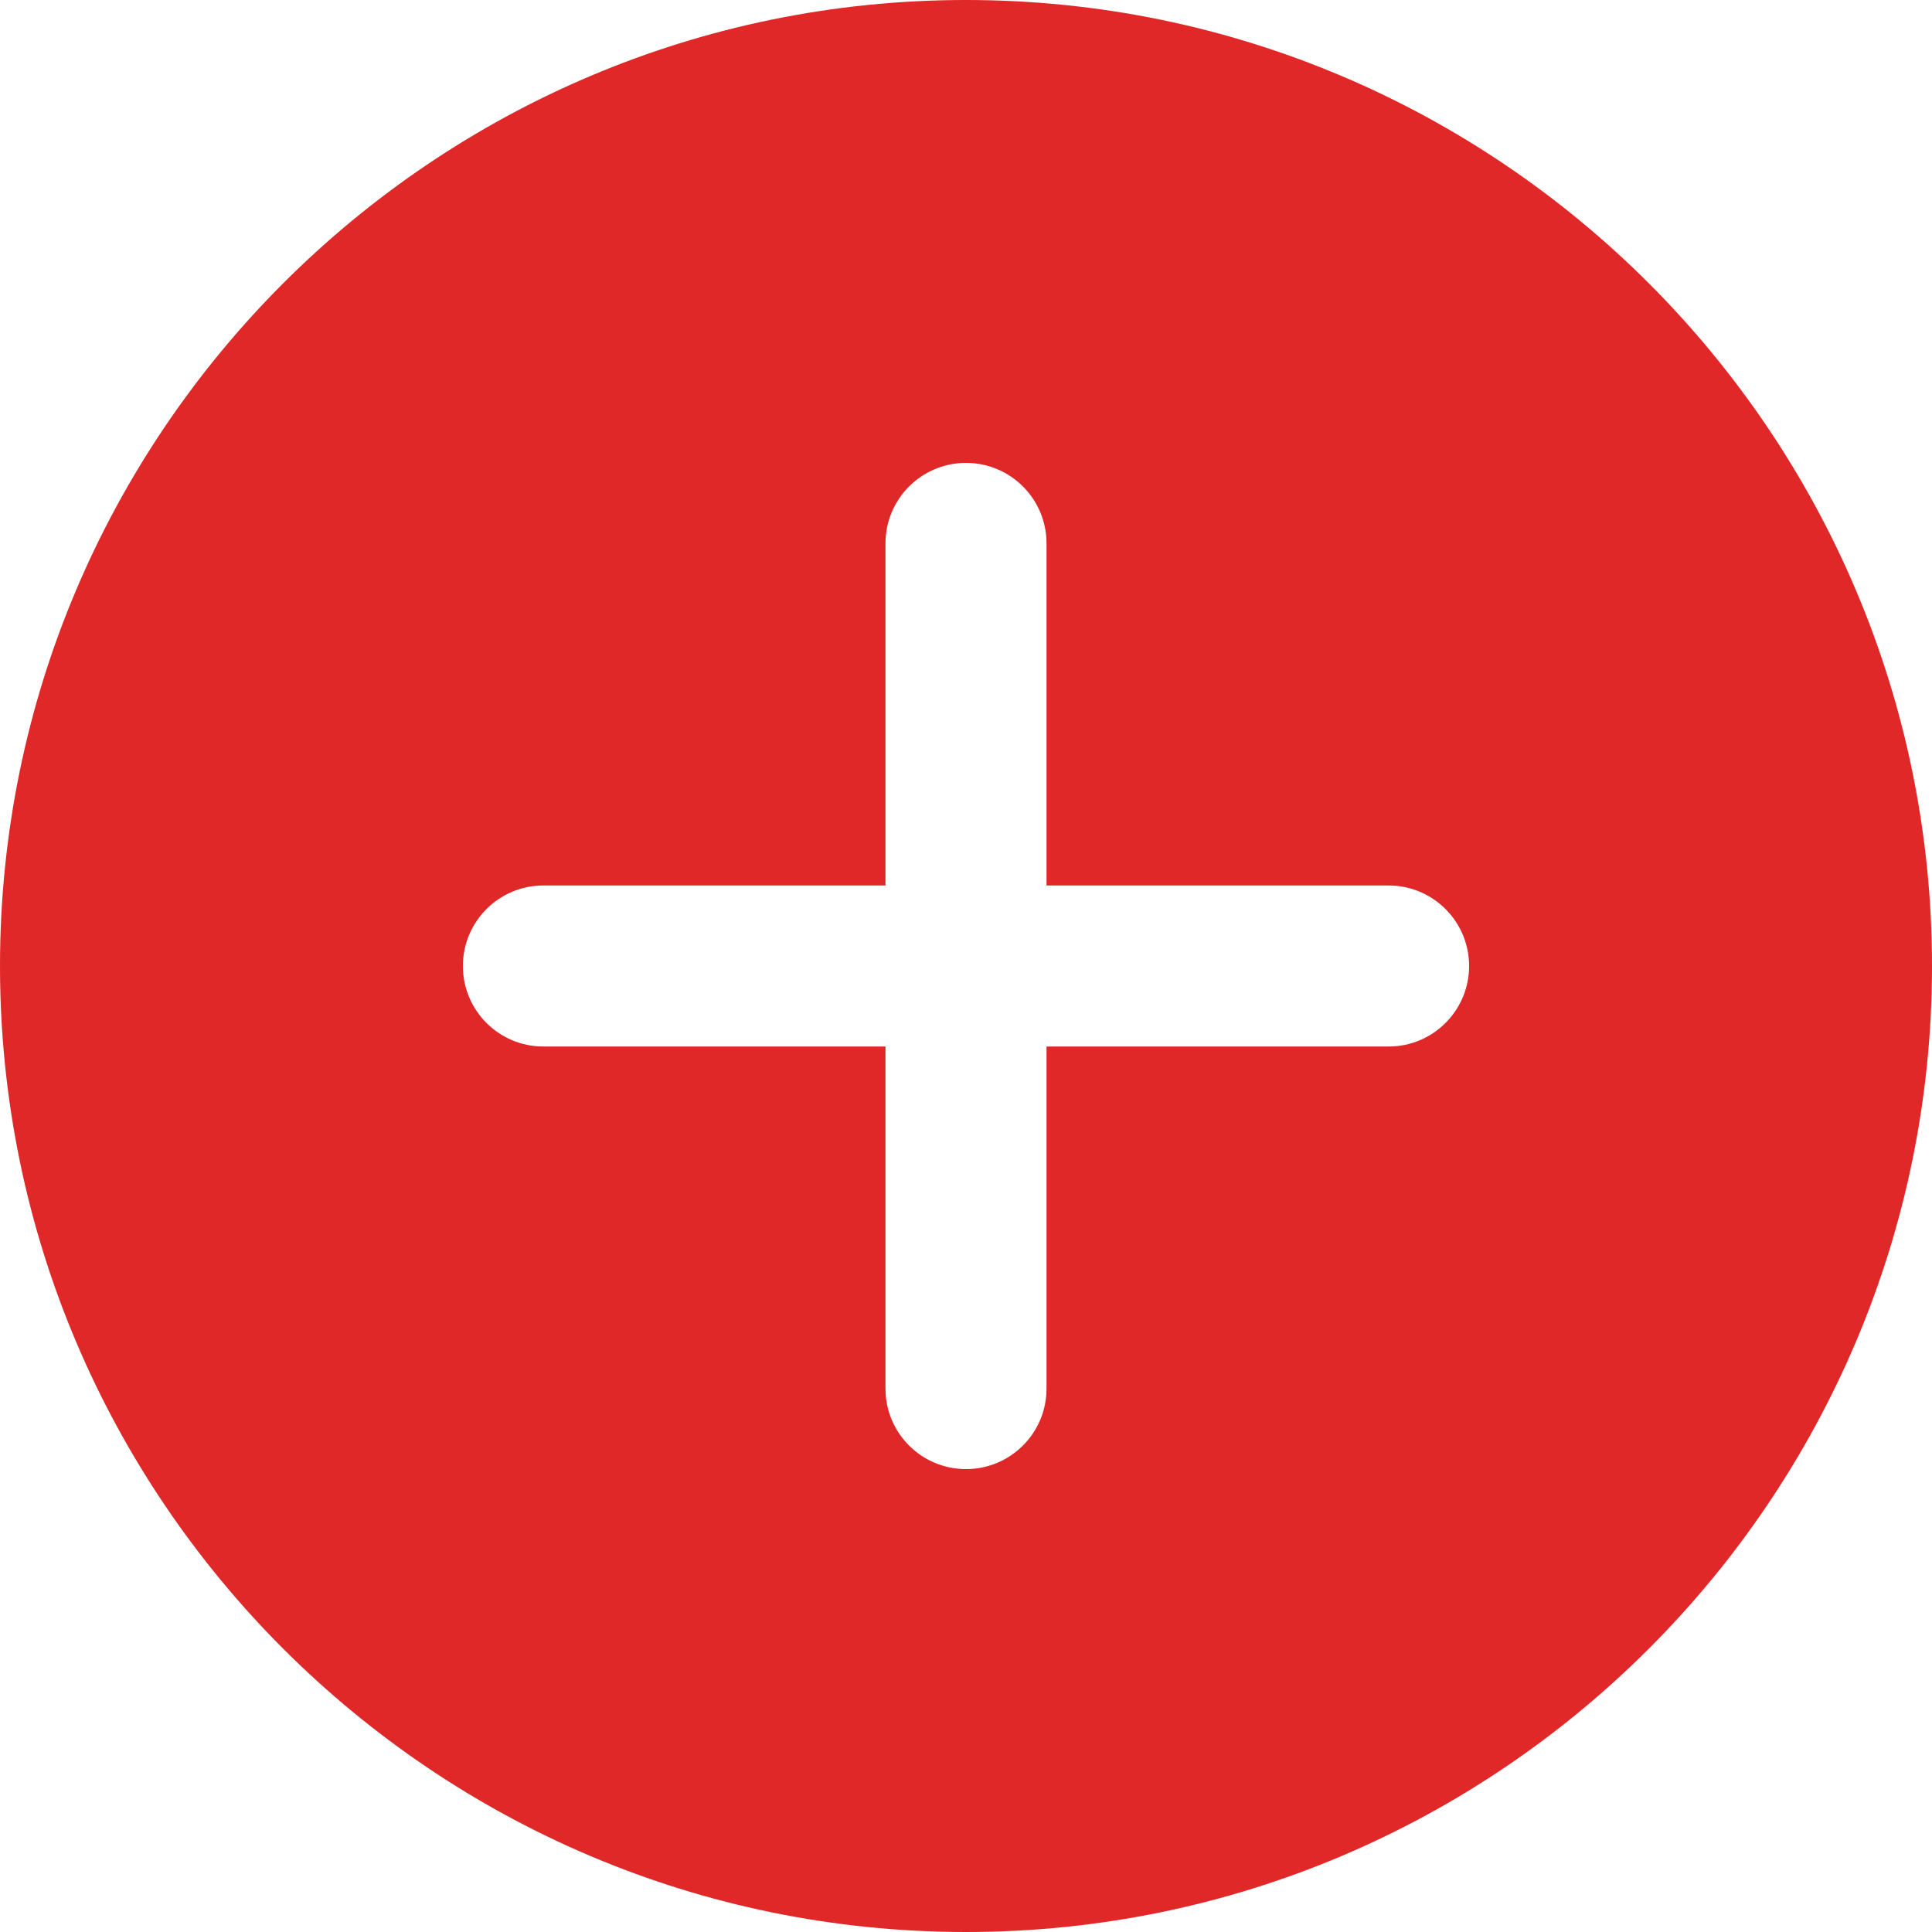 <svg width="22" height="22" viewBox="0 0 22 22" fill="none" xmlns="http://www.w3.org/2000/svg">
<path d="M11 0C4.934 0 0 4.934 0 11C0 17.066 4.934 22 11 22C17.066 22 22 17.066 22 11C22 4.934 17.066 0 11 0ZM15.812 11.917H11.917V15.812C11.917 16.319 11.506 16.729 11 16.729C10.494 16.729 10.083 16.319 10.083 15.812V11.917H6.188C5.681 11.917 5.271 11.506 5.271 11C5.271 10.494 5.681 10.083 6.188 10.083H10.083V6.188C10.083 5.681 10.494 5.271 11 5.271C11.506 5.271 11.917 5.681 11.917 6.188V10.083H15.812C16.319 10.083 16.729 10.494 16.729 11C16.729 11.506 16.319 11.917 15.812 11.917Z" fill="#E02828"/>
</svg>
